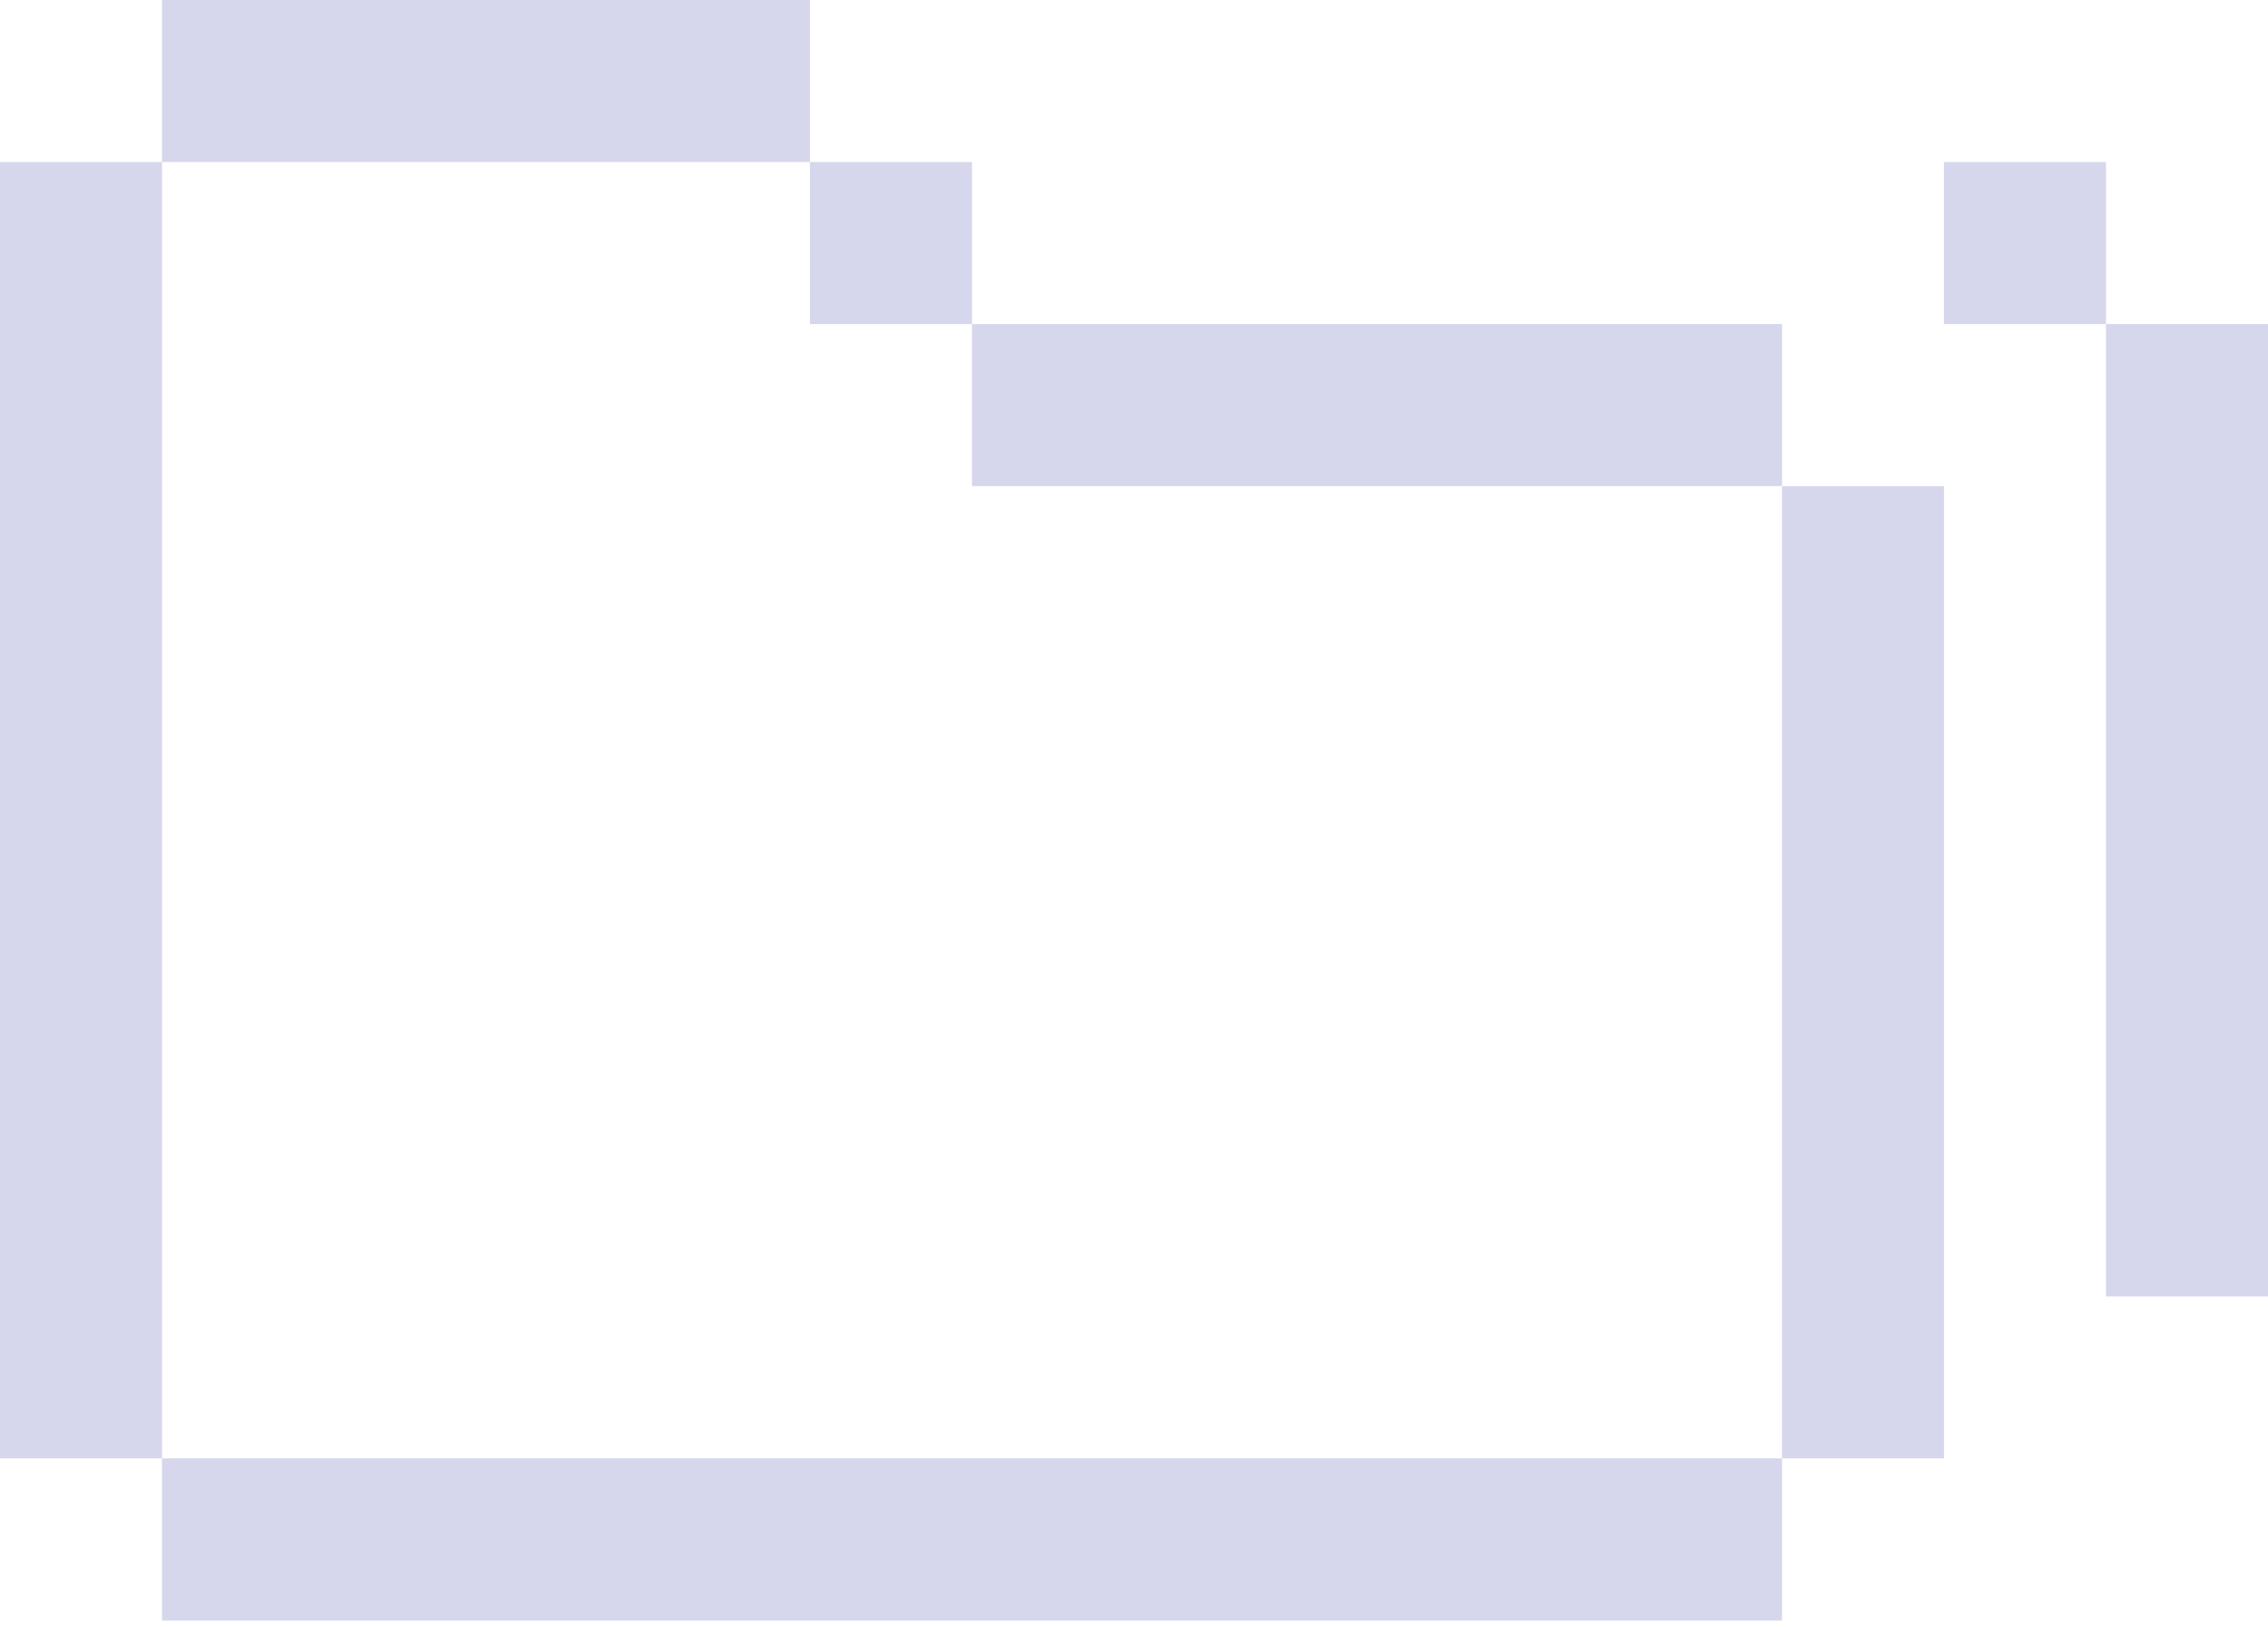 <svg xmlns="http://www.w3.org/2000/svg" width="304" height="218" viewBox="0 0 304 218" fill="none">
  <path d="M65.141 217.148H21.712V195.435H65.141V217.148ZM108.571 217.148H65.142V195.435H108.571V217.148ZM151.999 217.148H108.572V195.435H151.999V217.148ZM217.141 217.148H152V195.435H217.141V217.148ZM238.856 217.148H217.142V195.435H238.856V217.148ZM21.714 195.434H0V173.72H21.714V195.434ZM260.571 195.434H238.856V173.72H260.571V195.434ZM21.714 173.719H0V130.289H21.714V173.719ZM260.571 173.719H238.856V130.289H260.571V173.719ZM303.999 173.719H282.284V130.289H303.999V173.719ZM21.714 130.288H0V86.86H21.714V130.288ZM260.571 130.288H238.856V86.86H260.571V130.288ZM303.999 130.288H282.284V86.86H303.999V130.288ZM21.714 86.859H0V65.145H21.714V86.859ZM260.571 86.859H238.856V65.145H260.571V86.859ZM303.999 86.859H282.284V65.145H303.999V86.859ZM21.714 65.144H0V43.431H21.714V65.144ZM151.999 65.144H130.284V43.431H151.999V65.144ZM217.141 65.144H152V43.431H217.141V65.144ZM238.856 65.144H217.142V43.431H238.856V65.144ZM303.999 65.144H282.284V43.431H303.999V65.144ZM21.714 43.43H0V21.715H21.714V43.43ZM130.286 43.43H108.572V21.715H130.286V43.43ZM282.284 43.43H260.569V21.715H282.284V43.43ZM65.141 21.714H21.712V0H65.141V21.714ZM108.571 21.714H65.142V0H108.571V21.714Z" fill="url(#paint0_linear_4552_71916)" fill-opacity="0.25"/>
  <defs>
    <linearGradient id="paint0_linear_4552_71916" x1="152.245" y1="-179.437" x2="151.71" y2="256.36" gradientUnits="userSpaceOnUse">
      <stop stop-color="#1C1C3F" stop-opacity="0"/>
      <stop offset="0.389" stop-color="#5A5AB5"/>
    </linearGradient>
  </defs>
</svg>